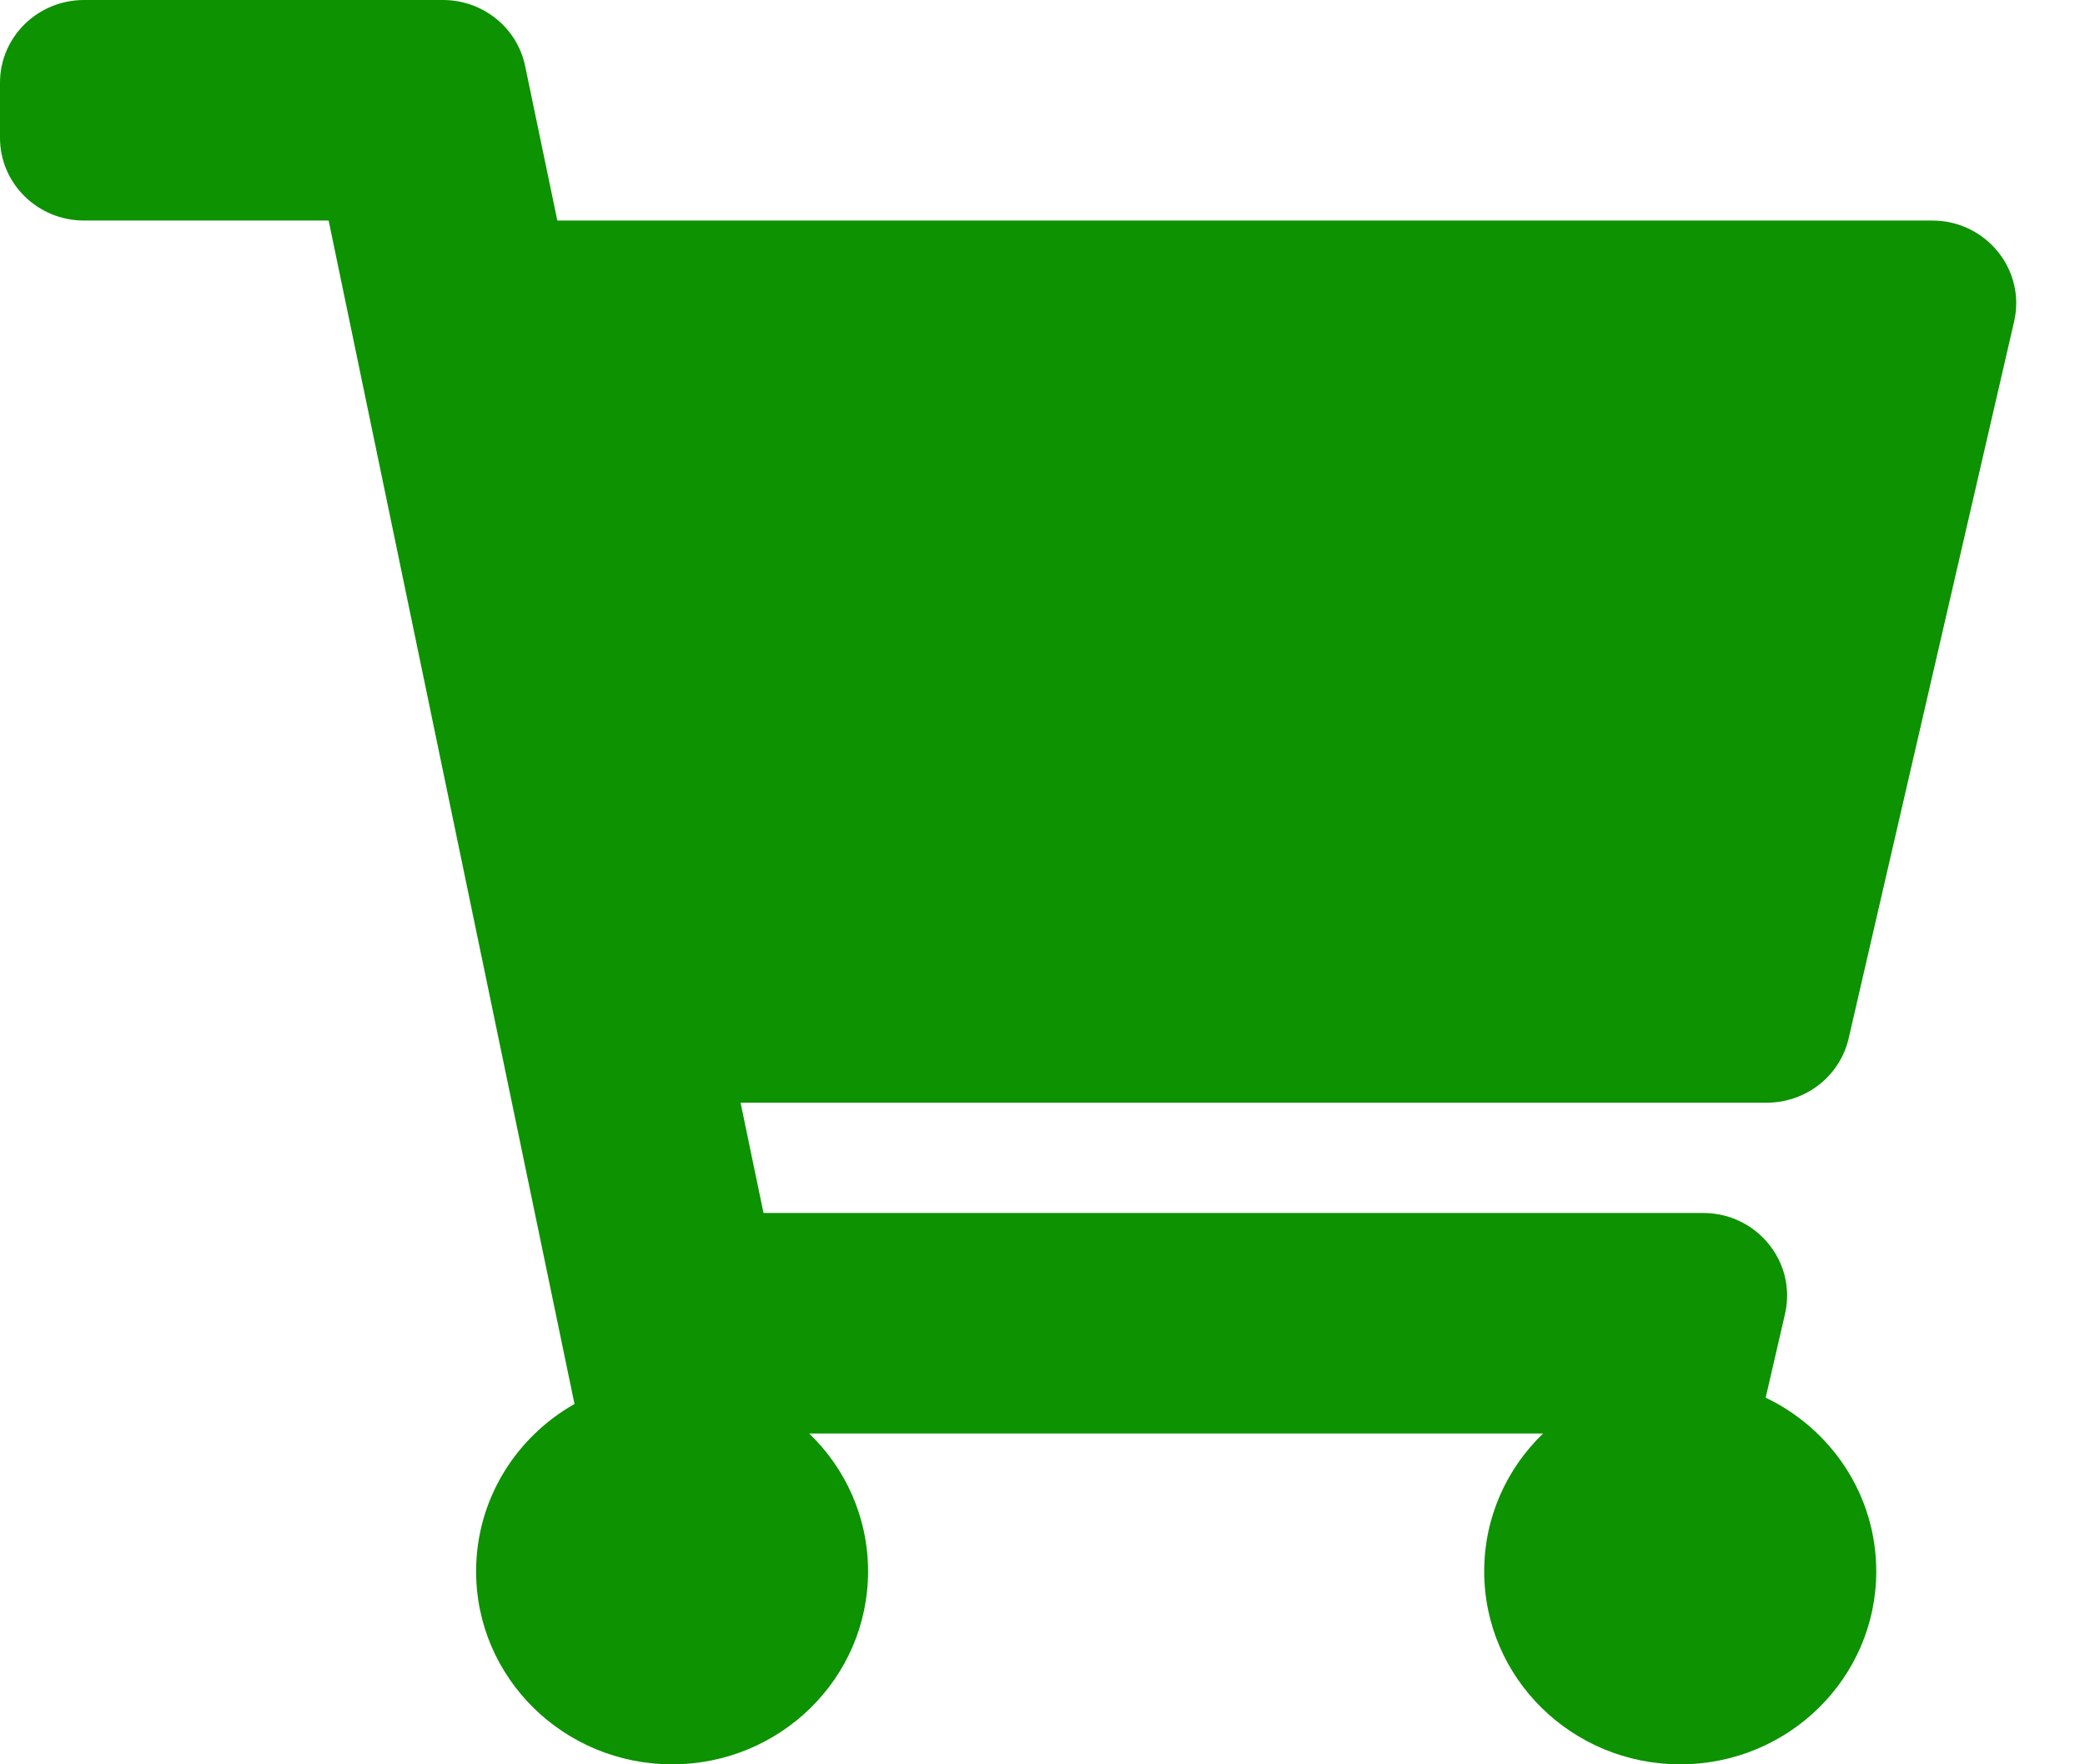 <svg width="26" height="22" viewBox="0 0 26 22" fill="none" xmlns="http://www.w3.org/2000/svg">
<path d="M23.053 12.947L25.116 4.01C25.265 3.365 24.767 2.75 24.095 2.75H6.95L6.549 0.825C6.45 0.345 6.021 0 5.523 0H1.048C0.469 0 0 0.462 0 1.031V1.719C0 2.288 0.469 2.75 1.048 2.75H4.098L7.164 17.507C6.431 17.922 5.937 18.701 5.937 19.594C5.937 20.923 7.031 22 8.381 22C9.731 22 10.825 20.923 10.825 19.594C10.825 18.92 10.544 18.312 10.091 17.875H19.242C18.789 18.312 18.508 18.92 18.508 19.594C18.508 20.923 19.602 22 20.952 22C22.302 22 23.397 20.923 23.397 19.594C23.397 18.641 22.834 17.818 22.018 17.428L22.259 16.385C22.408 15.739 21.91 15.125 21.238 15.125H9.521L9.235 13.75H22.031C22.52 13.75 22.945 13.417 23.053 12.947Z" fill="#0D9202"/>
</svg>
